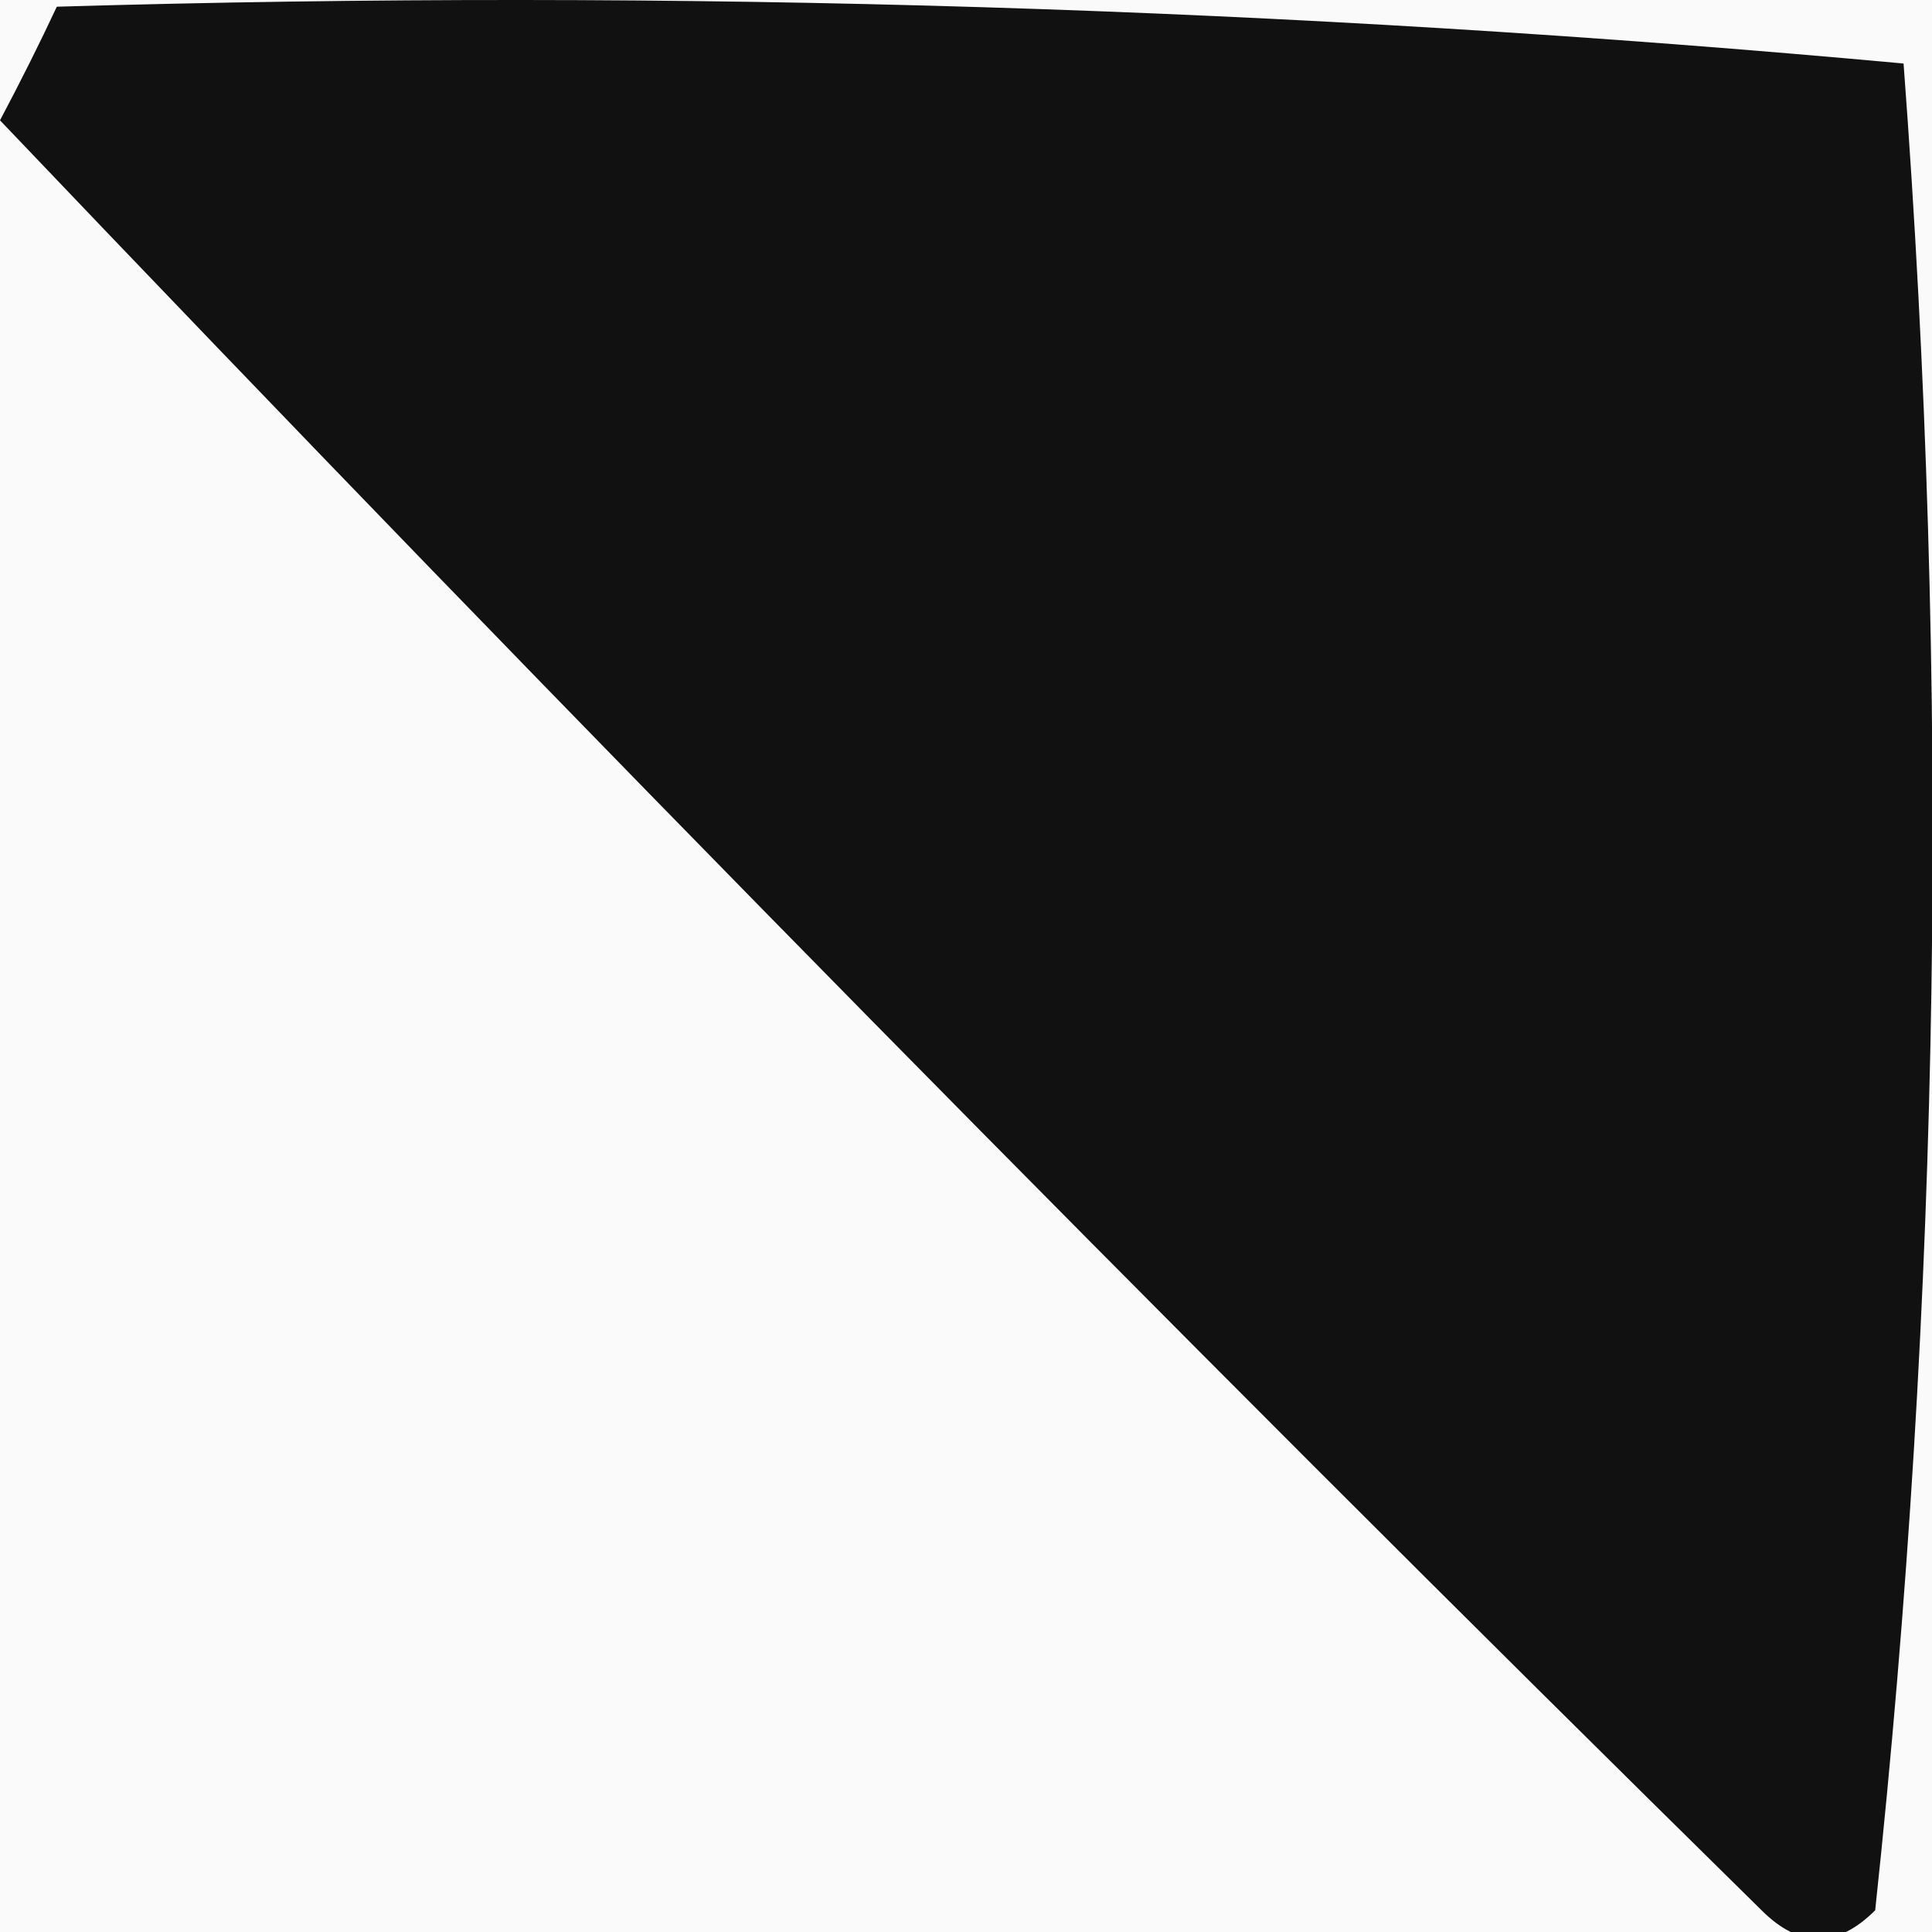 <svg width="32" height="32" viewBox="0 0 32 32" fill="none" xmlns="http://www.w3.org/2000/svg">
    <rect x="0" y="0" width="32" height="32" fill="#808080" stroke="none"/>
    <g clip-path="url(#clip0_4235_1522)">
        <rect width="32" height="32" fill="#FAFAFA" />
        <path opacity="0.931" fill-rule="evenodd" clip-rule="evenodd"
            d="M0.941 0.111C11.214 -0.191 21.41 0.123 31.529 1.052C32.301 11.32 32.144 21.516 31.059 31.64C30.431 32.268 29.804 32.268 29.177 31.64C19.229 21.851 9.504 11.969 0 1.993C0.341 1.35 0.655 0.722 0.941 0.111Z"
            fill="black" />
    </g>
    <defs>
        <clipPath id="clip0_4235_1522">
            <rect width="32" height="32" fill="white" />
        </clipPath>
    </defs>
</svg>